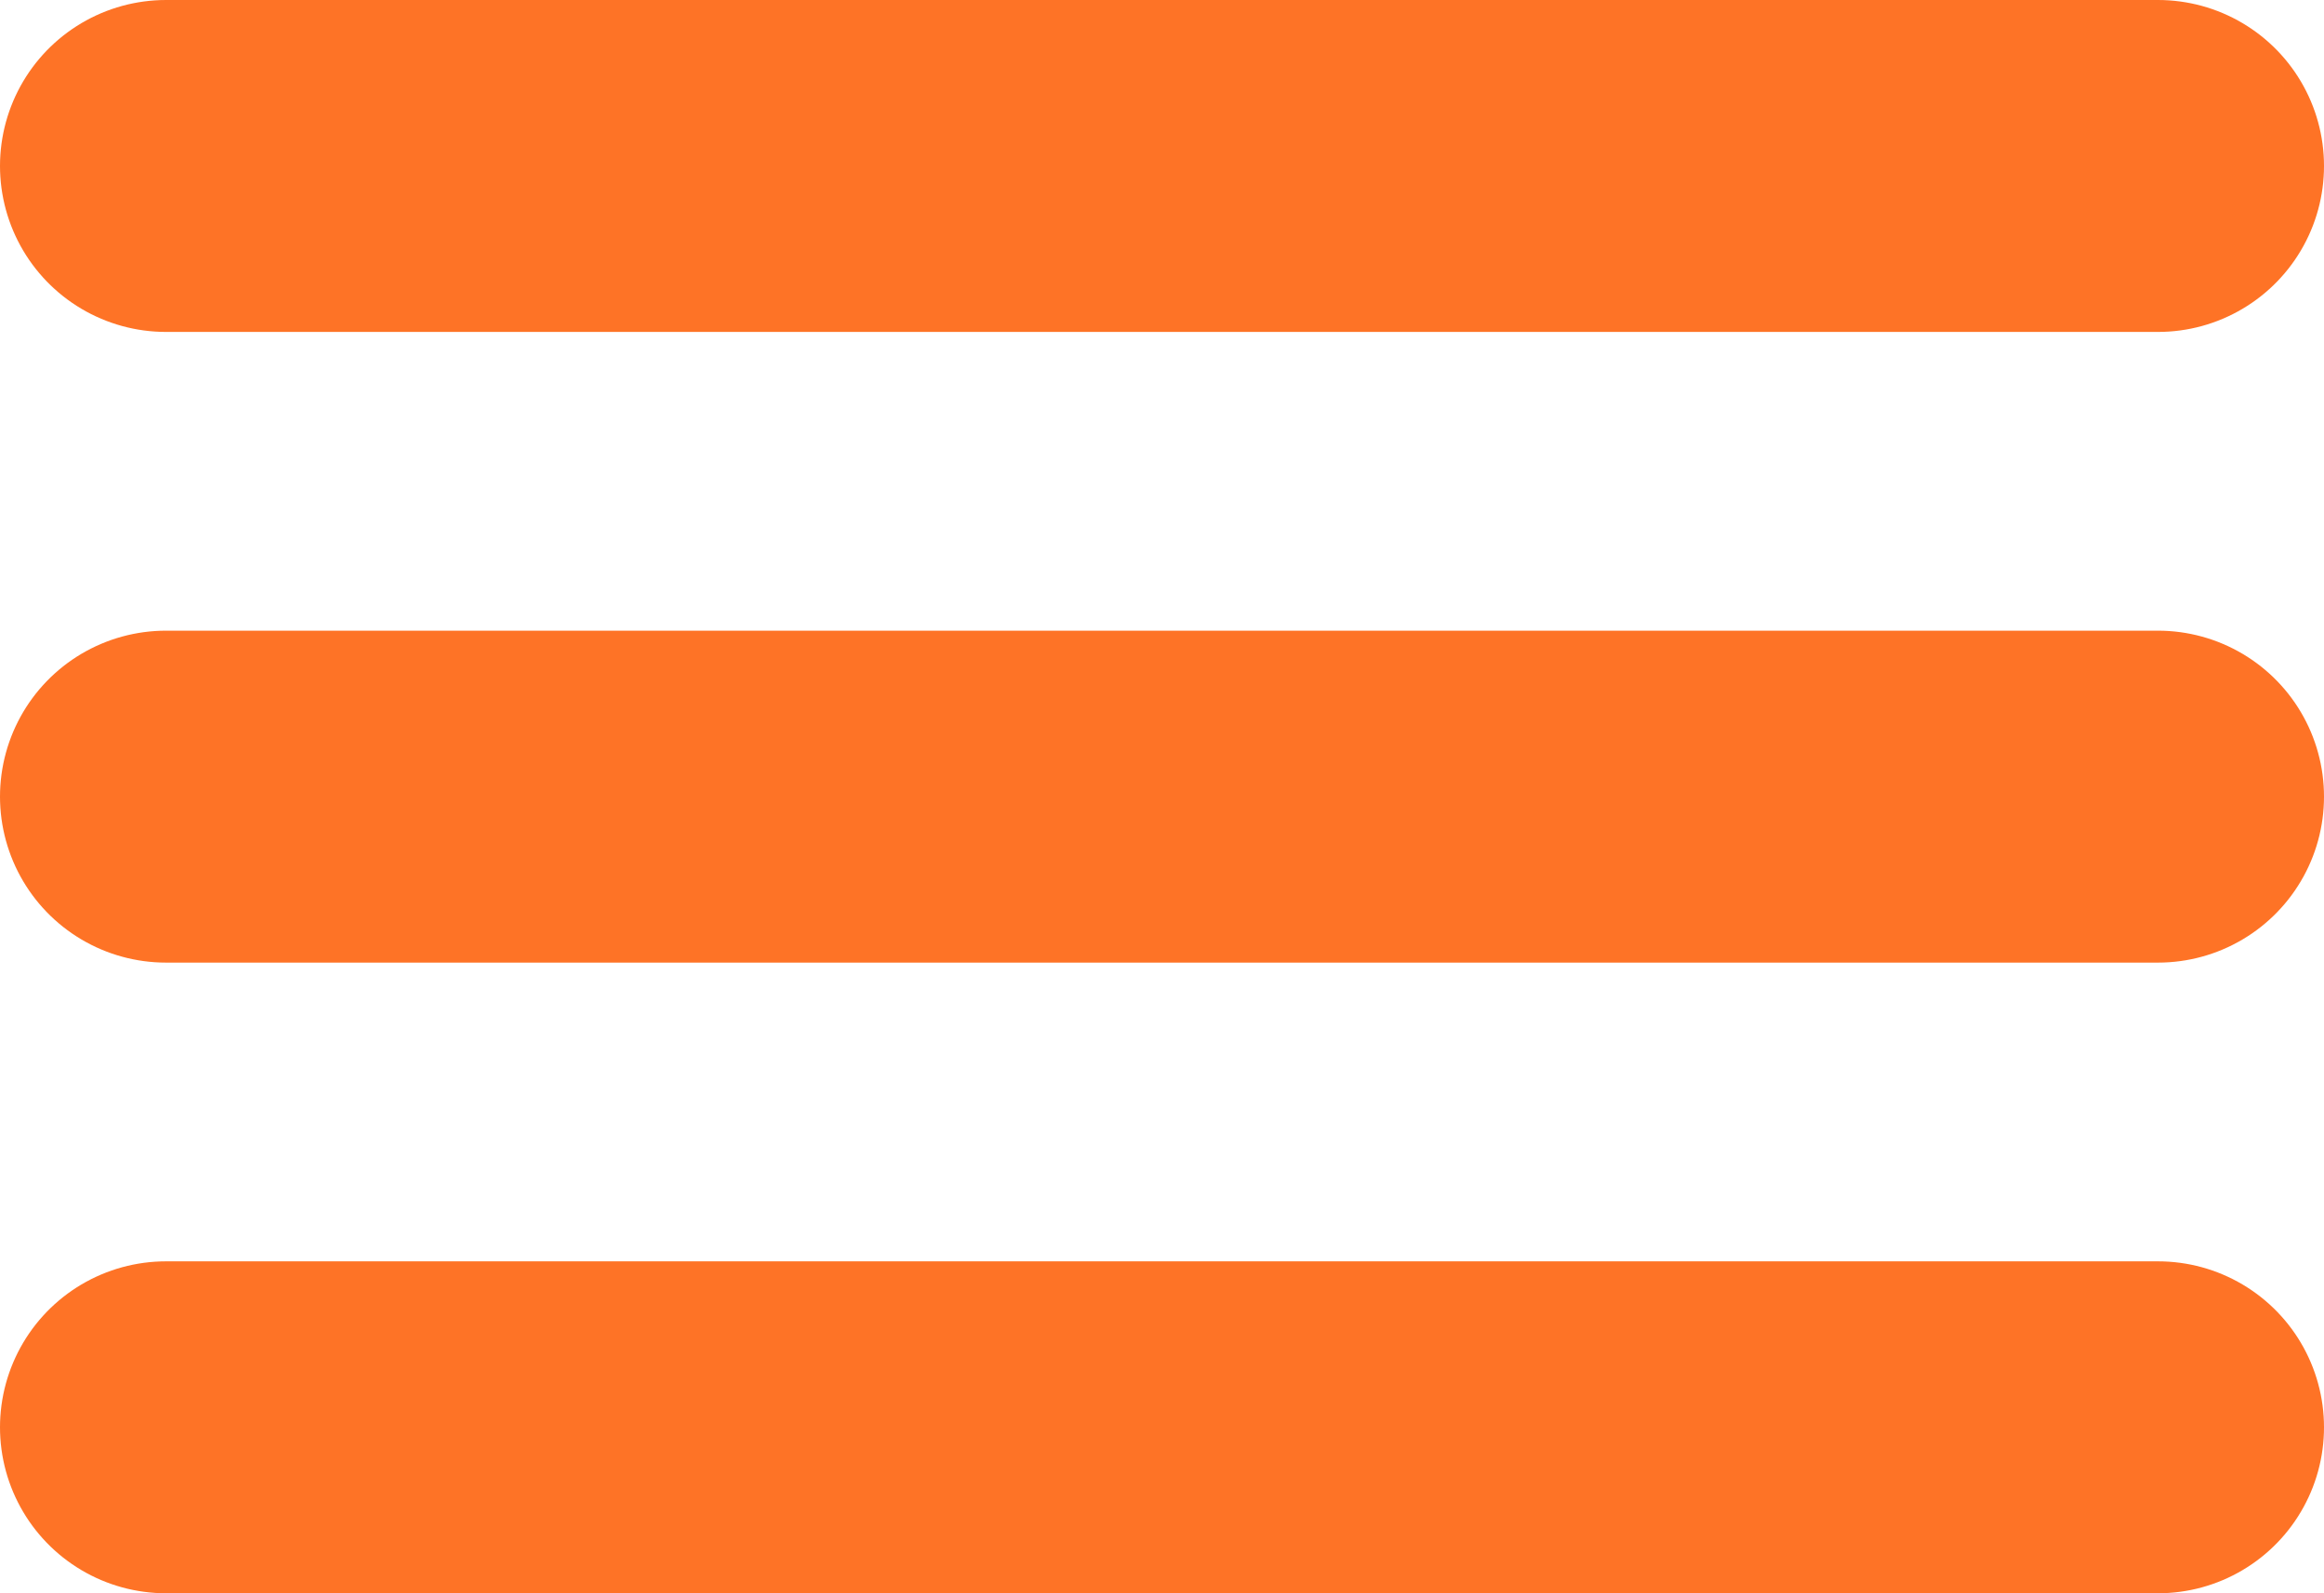 <svg width="35" height="24" viewBox="0 0 35 24" fill="none" xmlns="http://www.w3.org/2000/svg">
<line x1="2.5" y1="12" x2="32.5" y2="12" stroke="url(#paint0_linear_126_231)" stroke-opacity="0.85" stroke-width="5" stroke-linecap="round"/>
<line x1="2.5" y1="21.5" x2="32.5" y2="21.5" stroke="url(#paint1_linear_126_231)" stroke-opacity="0.85" stroke-width="5" stroke-linecap="round"/>
<line x1="2.5" y1="2.5" x2="32.5" y2="2.5" stroke="url(#paint2_linear_126_231)" stroke-opacity="0.85" stroke-width="5" stroke-linecap="round"/>
<defs>
<linearGradient id="paint0_linear_126_231" x1="17.5" y1="14.5" x2="17.5" y2="15.5" gradientUnits="userSpaceOnUse">
<stop offset="0.156" stop-color="#FE5B00"/>
<stop offset="0.318" stop-color="#FFCC81"/>
<stop offset="0.51" stop-color="#F76C08"/>
<stop offset="0.719" stop-color="#F9BE79"/>
<stop offset="0.891" stop-color="#E66000"/>
</linearGradient>
<linearGradient id="paint1_linear_126_231" x1="17.5" y1="24" x2="17.5" y2="25" gradientUnits="userSpaceOnUse">
<stop offset="0.156" stop-color="#FE5B00"/>
<stop offset="0.318" stop-color="#FFCC81"/>
<stop offset="0.51" stop-color="#F76C08"/>
<stop offset="0.719" stop-color="#F9BE79"/>
<stop offset="0.891" stop-color="#E66000"/>
</linearGradient>
<linearGradient id="paint2_linear_126_231" x1="17.5" y1="5" x2="17.5" y2="6" gradientUnits="userSpaceOnUse">
<stop offset="0.156" stop-color="#FE5B00"/>
<stop offset="0.318" stop-color="#FFCC81"/>
<stop offset="0.51" stop-color="#F76C08"/>
<stop offset="0.719" stop-color="#F9BE79"/>
<stop offset="0.891" stop-color="#E66000"/>
</linearGradient>
</defs>
</svg>
